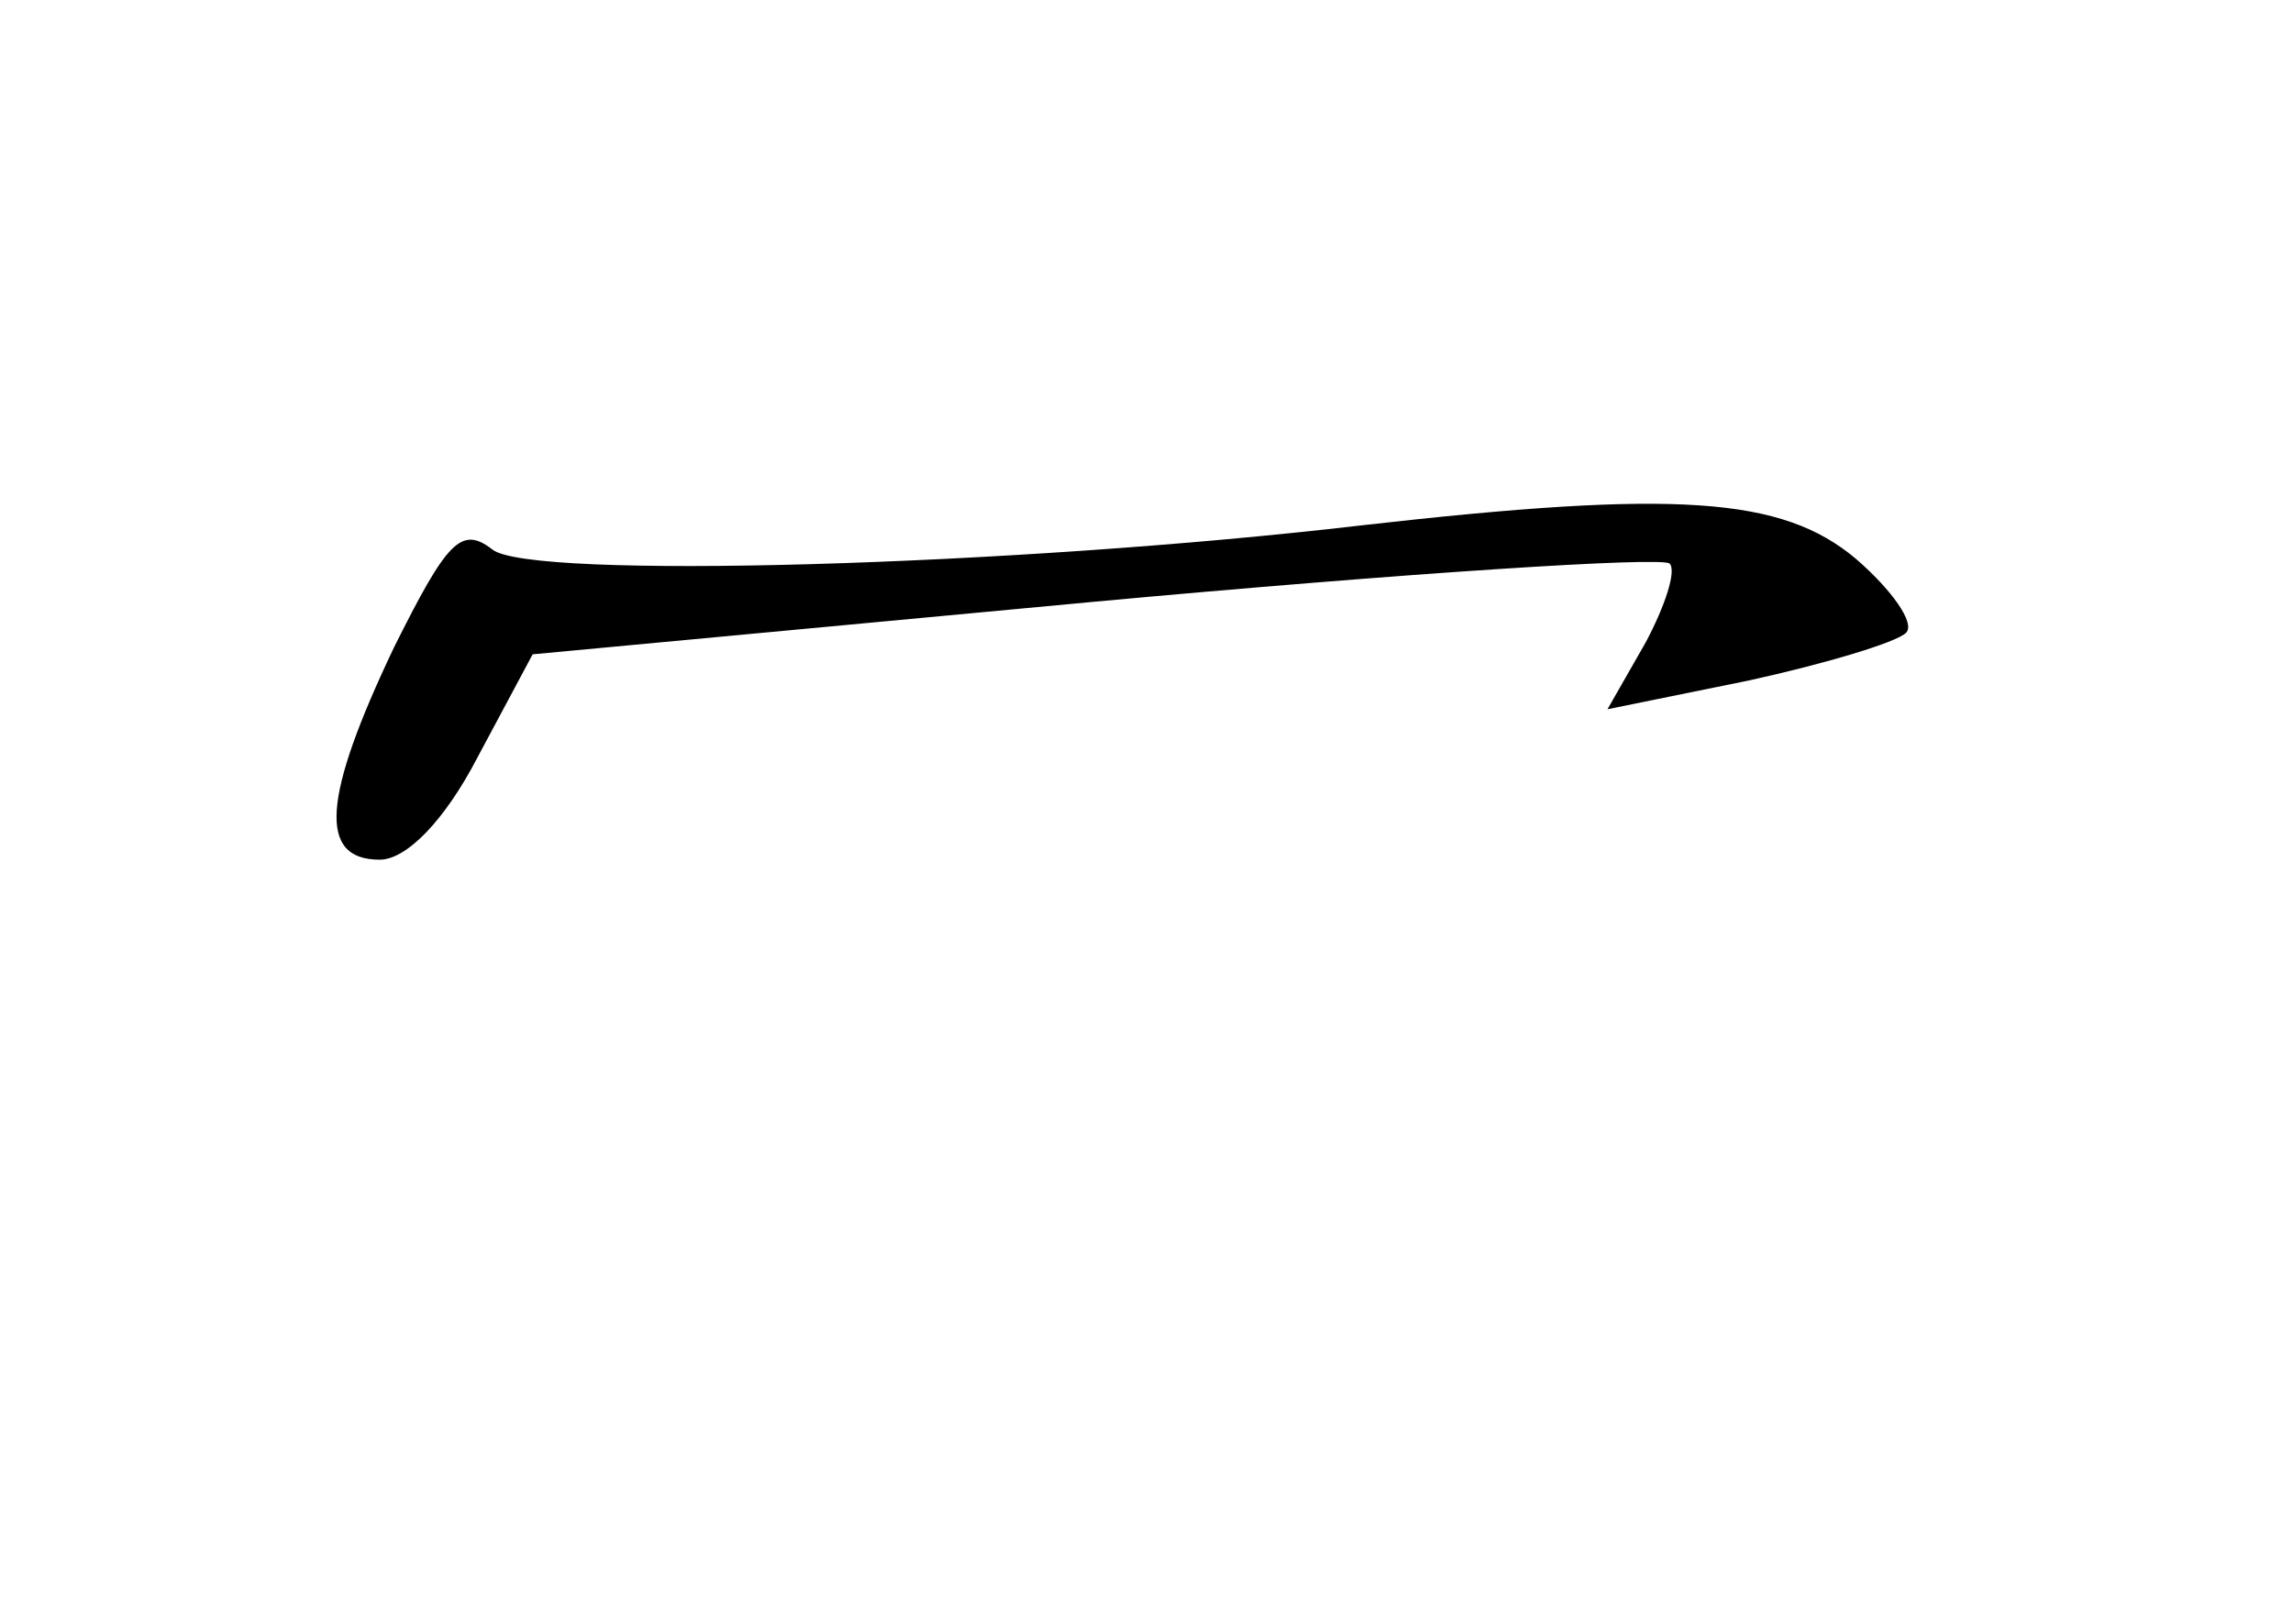 <?xml version="1.0" standalone="no"?>
<!DOCTYPE svg PUBLIC "-//W3C//DTD SVG 20010904//EN"
 "http://www.w3.org/TR/2001/REC-SVG-20010904/DTD/svg10.dtd">
<svg version="1.0" xmlns="http://www.w3.org/2000/svg"
 width="96pt" height="68pt" viewBox="0 0 96 68"
 preserveAspectRatio="xMidYMid meet">
<g transform="translate(0,68) scale(0.1,-0.1)"
fill="#000000" stroke="none">
<path d="M570 460 c-145 -17 -349 -23 -364 -10 -13 10 -19 3 -41 -41 -30 -63
-32 -89 -6 -89 11 0 27 16 41 43 l23 43 235 22 c130 12 238 19 241 16 3 -3 -2
-18 -10 -33 l-16 -28 59 12 c32 7 62 16 66 20 4 4 -6 18 -21 31 -31 26 -75 29
-207 14z"/>
</g>
</svg>
